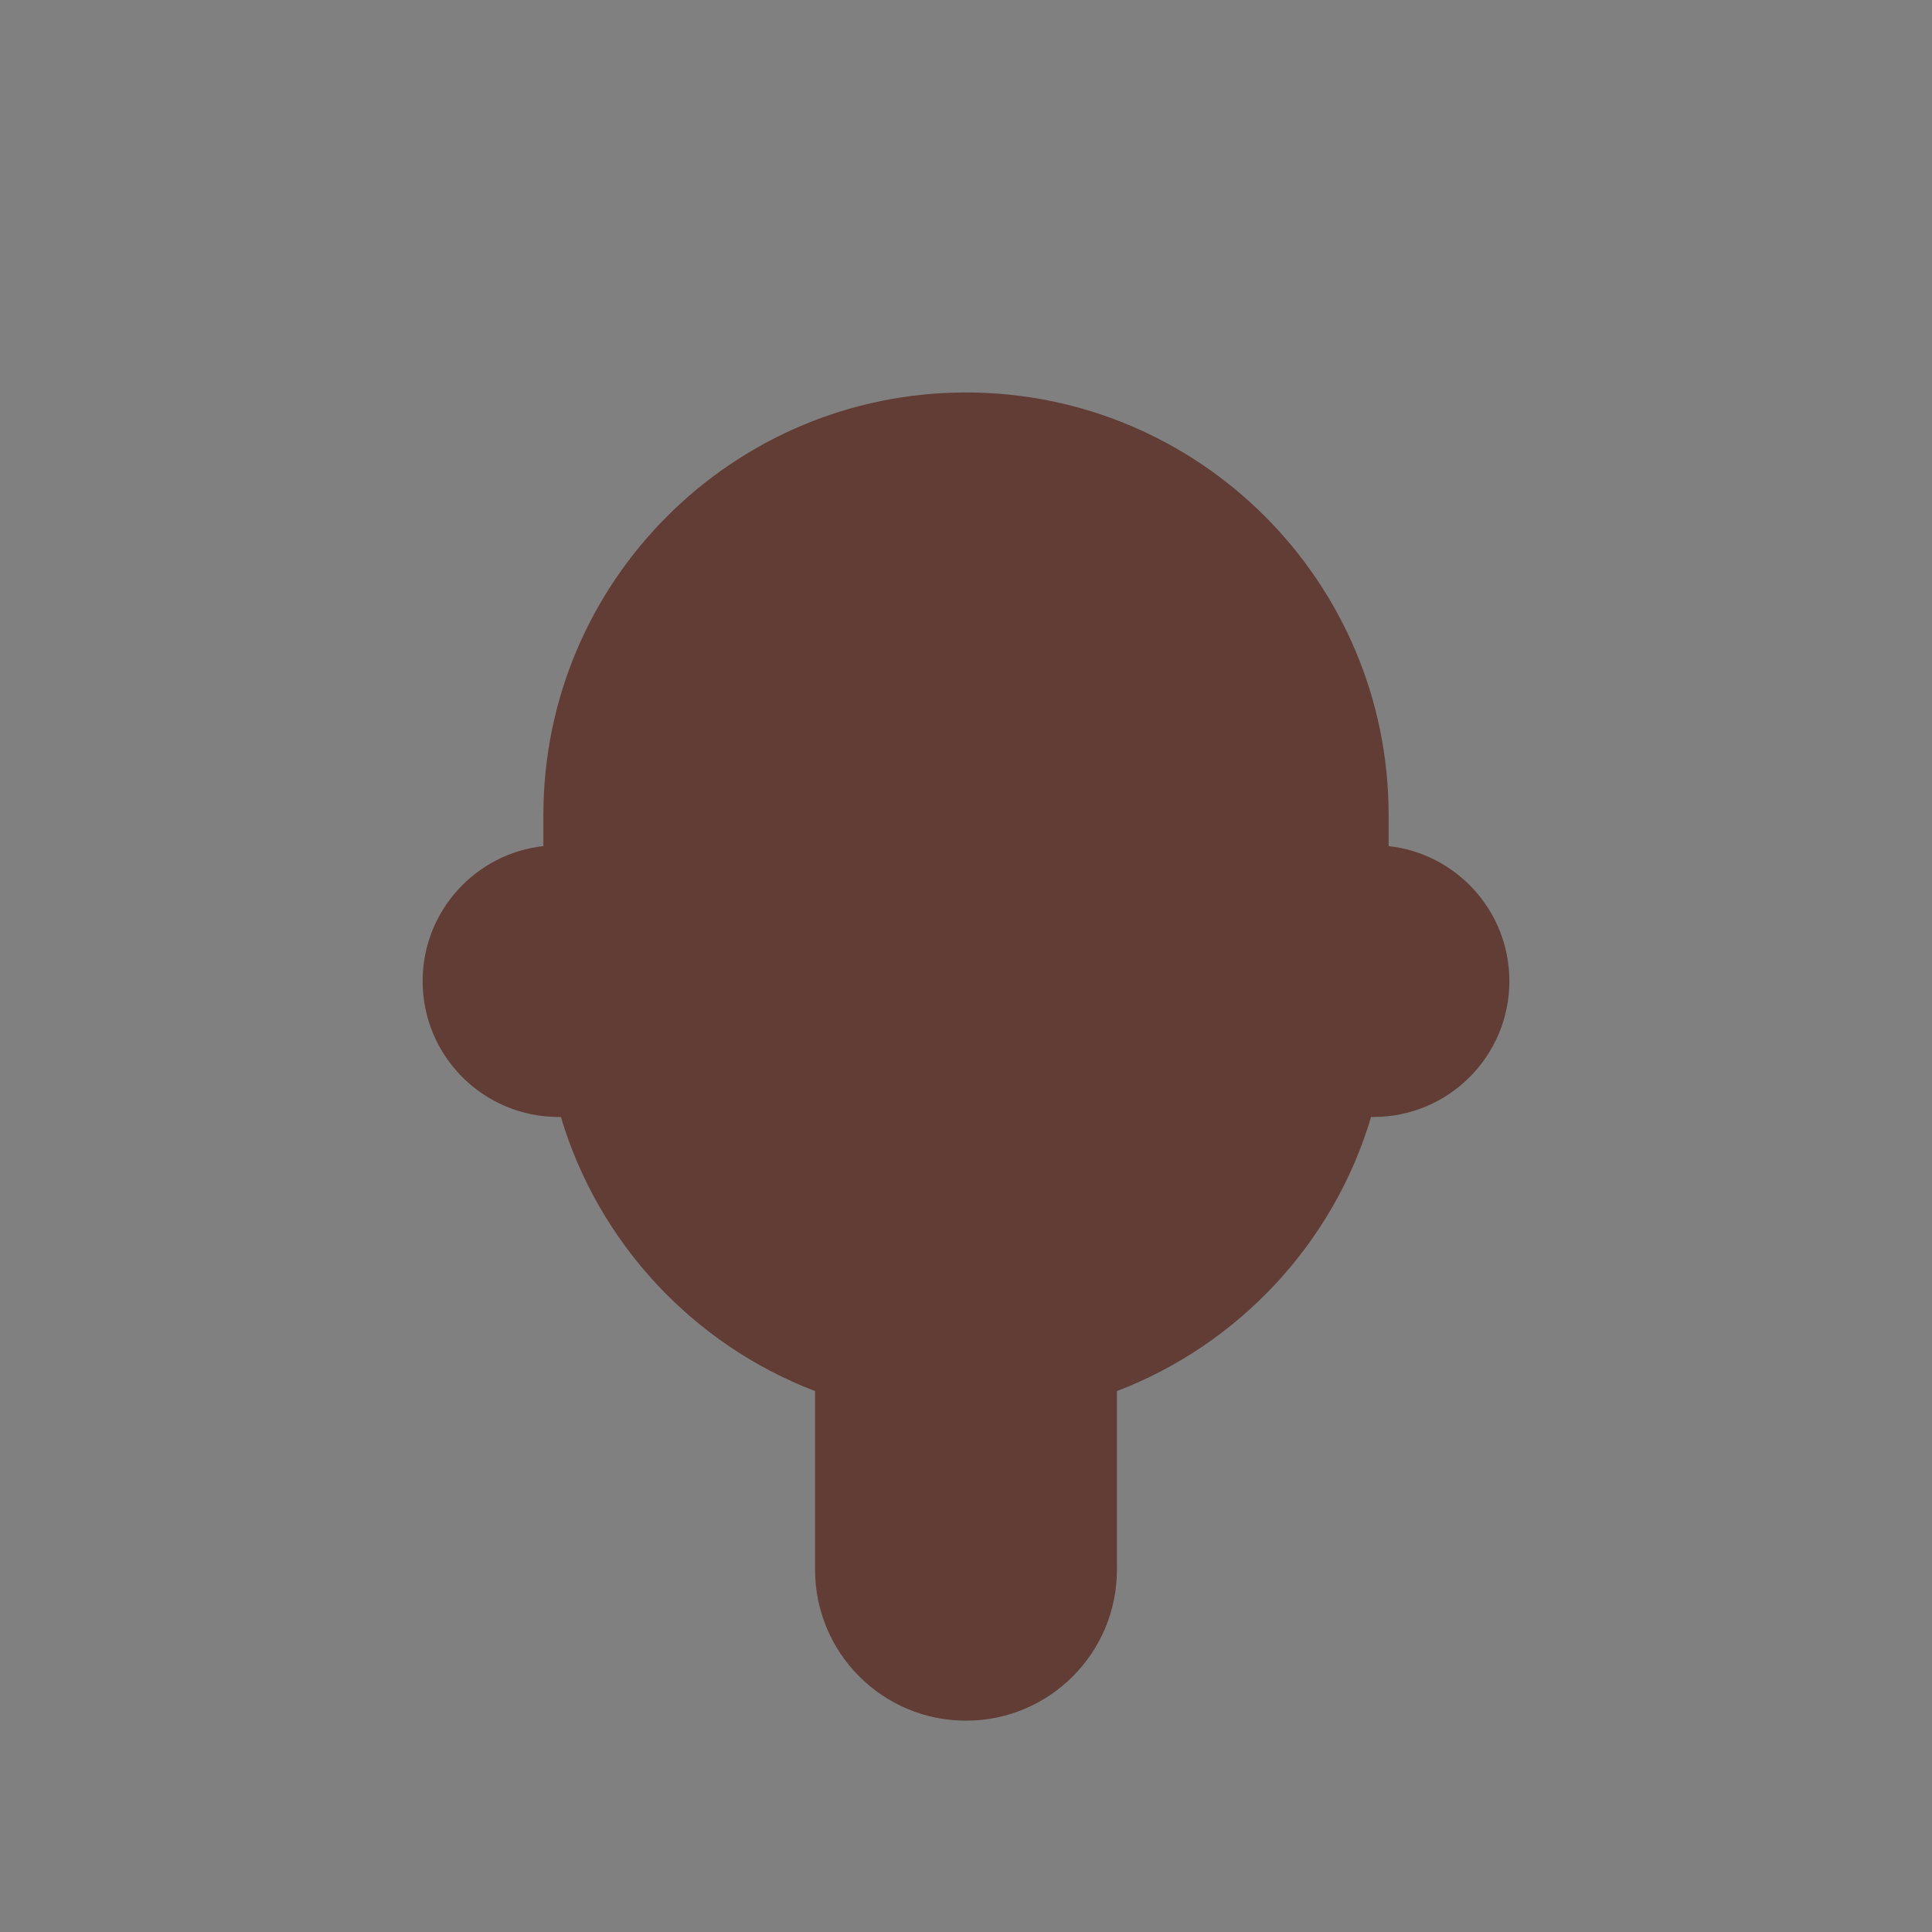<svg viewBox="0 0 64 64" height="64" width="64" xmlns="http://www.w3.org/2000/svg" xmlns:xlink="http://www.w3.org/1999/xlink"><rect x="0" y="0" width="64" height="64" fill="#808080" stroke="none"/><defs><path id="a" d="m23 33.081v5.919c0 2.761-2.239 5-5 5s-5-2.239-5-5v-5.919c-4.038-1.544-7.178-4.904-8.42-9.081-.026 0-.053.001-.08.001-2.485 0-4.5-2.015-4.5-4.5 0-2.316 1.75-4.224 4-4.473v-1.027c0-7.732 6.268-14 14-14s14 6.268 14 14v1.027c2.25.249 4 2.156 4 4.473 0 2.485-2.015 4.5-4.5 4.5-.027 0-.053-0-.08-.001-1.243 4.177-4.383 7.537-8.42 9.081z"/><mask id="b" fill="#fff"><use fill="none" xlink:href="#a"/></mask></defs><g fill="none" fill-rule="nonzero" transform="translate(14 13)"><use fill="#623D36" xlink:href="#a"/><rect fill="#fff" height="34" mask="url(#b)" opacity=".364" rx="14" width="28" x="4"/></g></svg>
